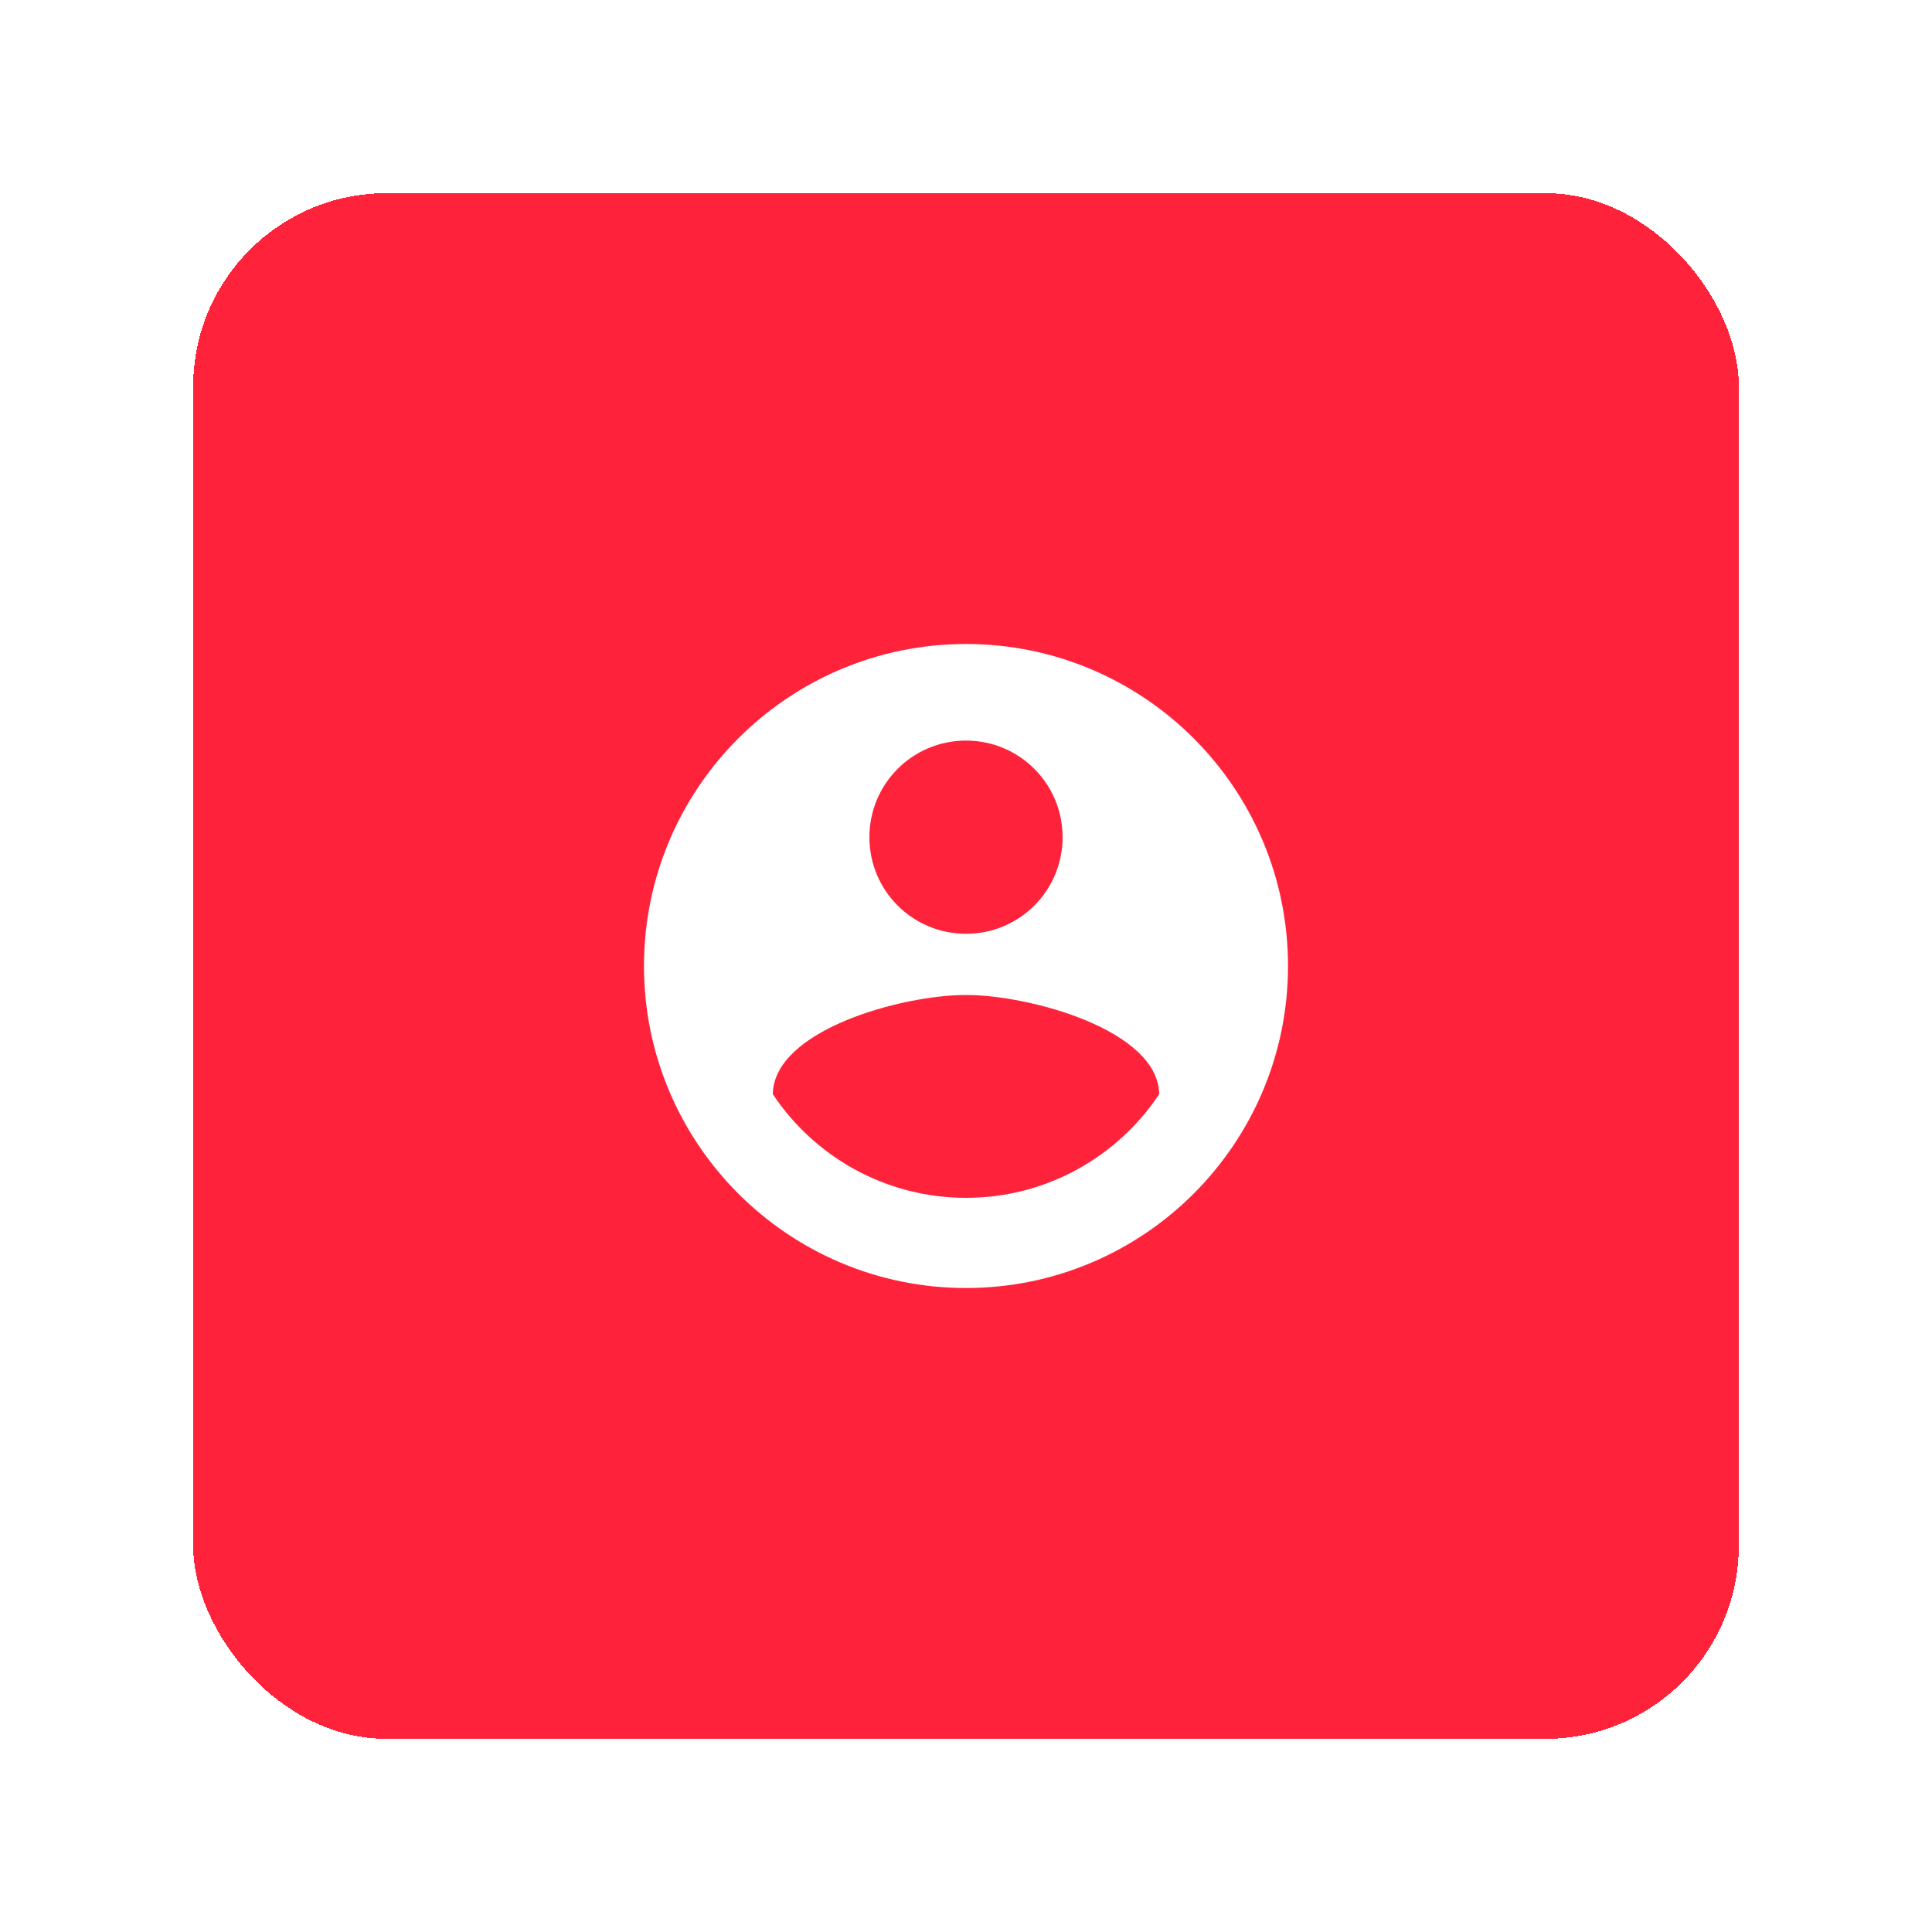 <svg width="40" height="40" viewBox="0 0 40 40" fill="none" xmlns="http://www.w3.org/2000/svg">
<g filter="url(#filter0_d_100_1956)">
<rect width="32" height="32" rx="4" fill="#FF223B" shape-rendering="crispEdges"/>
<g clip-path="url(#clip0_100_1956)">
<path d="M16 9.333C12.32 9.333 9.333 12.32 9.333 16C9.333 19.68 12.32 22.667 16 22.667C19.68 22.667 22.667 19.68 22.667 16C22.667 12.32 19.68 9.333 16 9.333ZM16 11.333C17.107 11.333 18 12.227 18 13.333C18 14.44 17.107 15.333 16 15.333C14.893 15.333 14 14.44 14 13.333C14 12.227 14.893 11.333 16 11.333ZM16 20.8C14.333 20.8 12.86 19.947 12 18.653C12.02 17.327 14.667 16.6 16 16.6C17.327 16.6 19.98 17.327 20 18.653C19.14 19.947 17.667 20.8 16 20.8Z" fill="white"/>
</g>
</g>
<defs>
<filter id="filter0_d_100_1956" x="0" y="0" width="40" height="40" filterUnits="userSpaceOnUse" color-interpolation-filters="sRGB">
<feFlood flood-opacity="0" result="BackgroundImageFix"/>
<feColorMatrix in="SourceAlpha" type="matrix" values="0 0 0 0 0 0 0 0 0 0 0 0 0 0 0 0 0 0 127 0" result="hardAlpha"/>
<feOffset dx="4" dy="4"/>
<feGaussianBlur stdDeviation="2"/>
<feComposite in2="hardAlpha" operator="out"/>
<feColorMatrix type="matrix" values="0 0 0 0 0 0 0 0 0 0 0 0 0 0 0 0 0 0 0.25 0"/>
<feBlend mode="normal" in2="BackgroundImageFix" result="effect1_dropShadow_100_1956"/>
<feBlend mode="normal" in="SourceGraphic" in2="effect1_dropShadow_100_1956" result="shape"/>
</filter>
<clipPath id="clip0_100_1956">
<rect width="16" height="16" fill="white" transform="translate(8 8)"/>
</clipPath>
</defs>
</svg>
